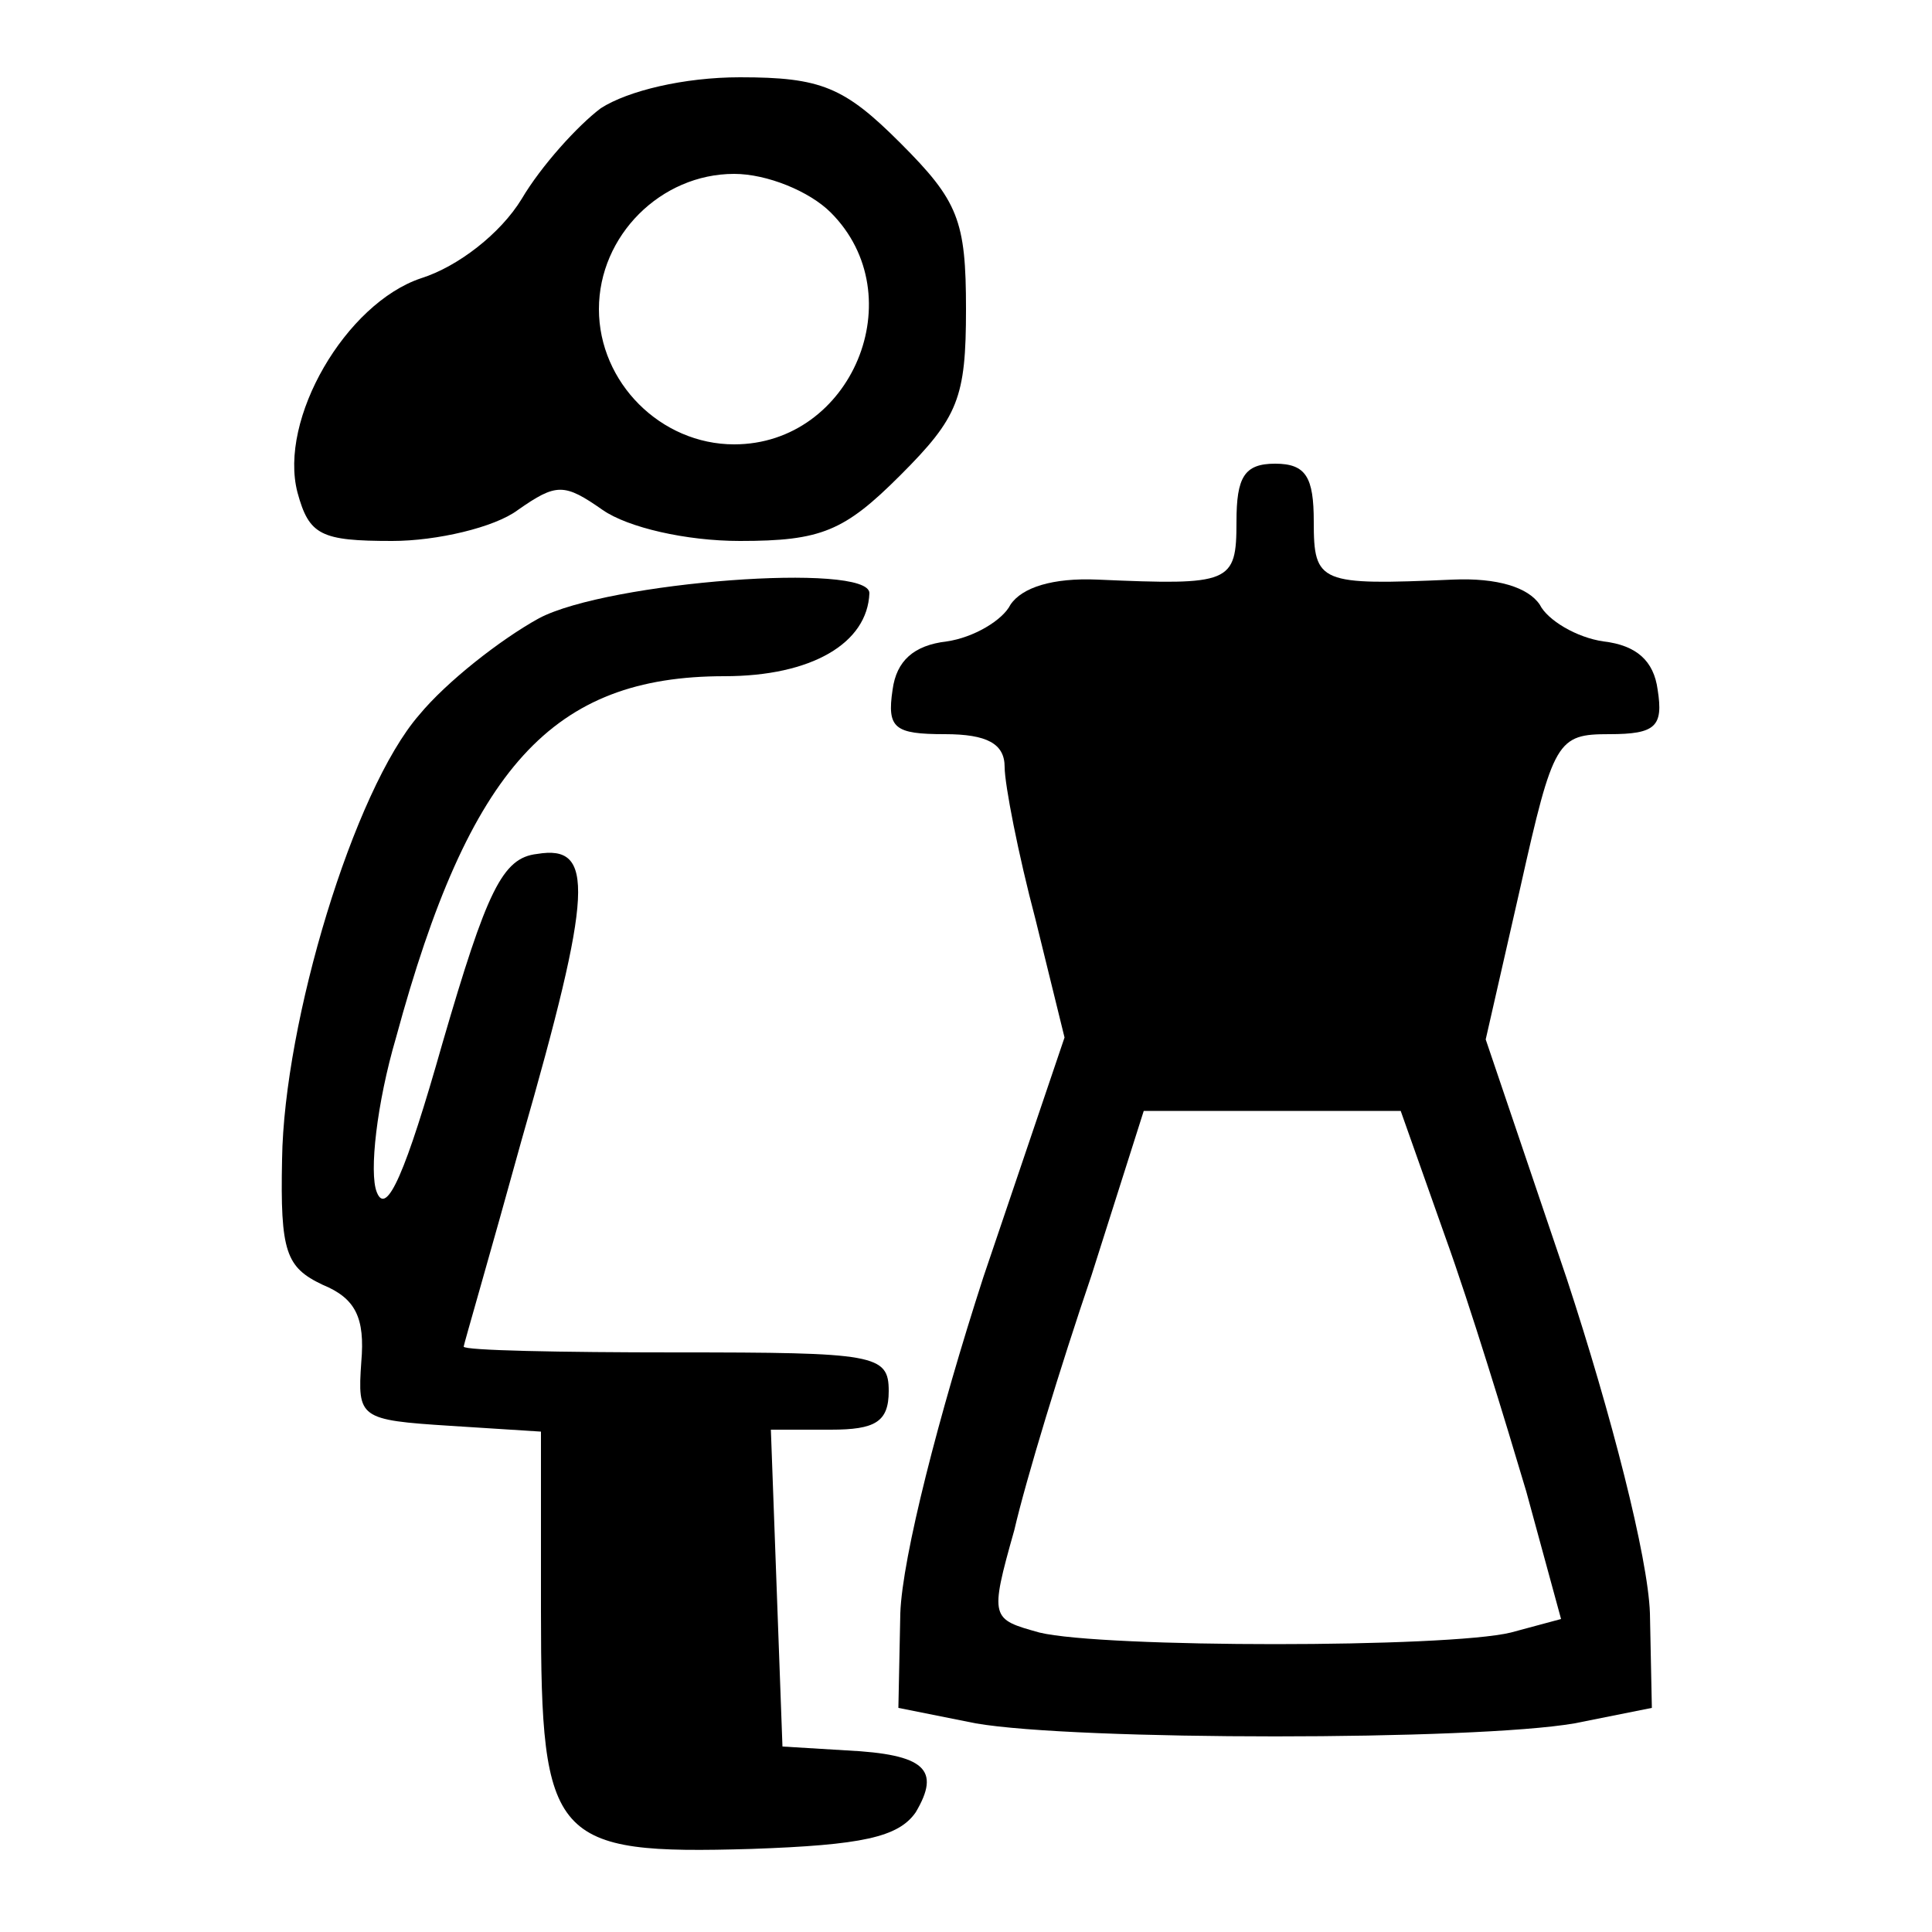 <?xml version="1.0" standalone="no"?>
<!DOCTYPE svg PUBLIC "-//W3C//DTD SVG 20010904//EN"
 "http://www.w3.org/TR/2001/REC-SVG-20010904/DTD/svg10.dtd">
<svg version="1.0" xmlns="http://www.w3.org/2000/svg"
 width="100pt" height="100pt" viewBox="0 0 100 100"
 preserveAspectRatio="xMidYMid meet">
<g transform="translate(0,100) scale(0.1,-0.1)"
fill="#000000" stroke="none">
<path d="M311 944 c-12 -9 -31 -30 -41 -47 -11 -18 -33 -35 -52 -41 -39 -13
-74 -73 -64 -111 6 -22 12 -25 49 -25 23 0 53 7 65 16 20 14 24 14 44 0 13 -9
43 -16 71 -16 42 0 54 5 83 34 30 30 34 40 34 86 0 46 -4 56 -34 86 -29 29
-41 34 -83 34 -29 0 -58 -7 -72 -16z m119 -54 c43 -43 11 -120 -50 -120 -38 0
-70 32 -70 70 0 38 32 70 70 70 17 0 39 -9 50 -20z"/>
<path d="M640 730 c0 -32 -3 -33 -72 -30 -23 1 -39 -4 -45 -13 -4 -8 -19 -17
-33 -19 -17 -2 -26 -10 -28 -25 -3 -20 1 -23 27 -23 22 0 31 -5 31 -17 0 -9 7
-45 16 -79 l15 -61 -42 -124 c-23 -71 -42 -145 -43 -174 l-1 -49 40 -8 c52 -9
258 -9 310 0 l40 8 -1 49 c-1 29 -20 103 -43 173 l-42 124 18 79 c17 76 19 79
46 79 24 0 28 4 25 23 -2 15 -11 23 -28 25 -14 2 -29 11 -33 19 -6 9 -22 14
-45 13 -69 -3 -72 -2 -72 30 0 23 -4 30 -20 30 -16 0 -20 -7 -20 -30z m108
-370 c13 -36 31 -95 42 -132 l18 -66 -26 -7 c-33 -8 -211 -8 -244 0 -25 7 -26
7 -13 53 6 26 24 85 40 132 l27 85 67 0 66 0 23 -65z"/>
<path d="M279 680 c-20 -11 -48 -33 -62 -50 -34 -39 -70 -159 -71 -230 -1 -48
2 -56 21 -65 17 -7 22 -17 20 -40 -2 -29 -1 -30 46 -33 l47 -3 0 -93 c0 -119
6 -126 109 -123 57 2 76 6 85 19 13 22 5 30 -36 32 l-33 2 -3 82 -3 82 31 0
c23 0 30 4 30 20 0 19 -7 20 -110 20 -60 0 -110 1 -110 3 0 1 14 49 30 107 37
129 38 153 8 148 -18 -2 -26 -19 -49 -98 -19 -67 -29 -90 -34 -77 -4 10 0 46
10 80 38 140 81 187 170 187 45 0 74 17 75 43 0 16 -135 6 -171 -13z"/>
</g>
</svg>
